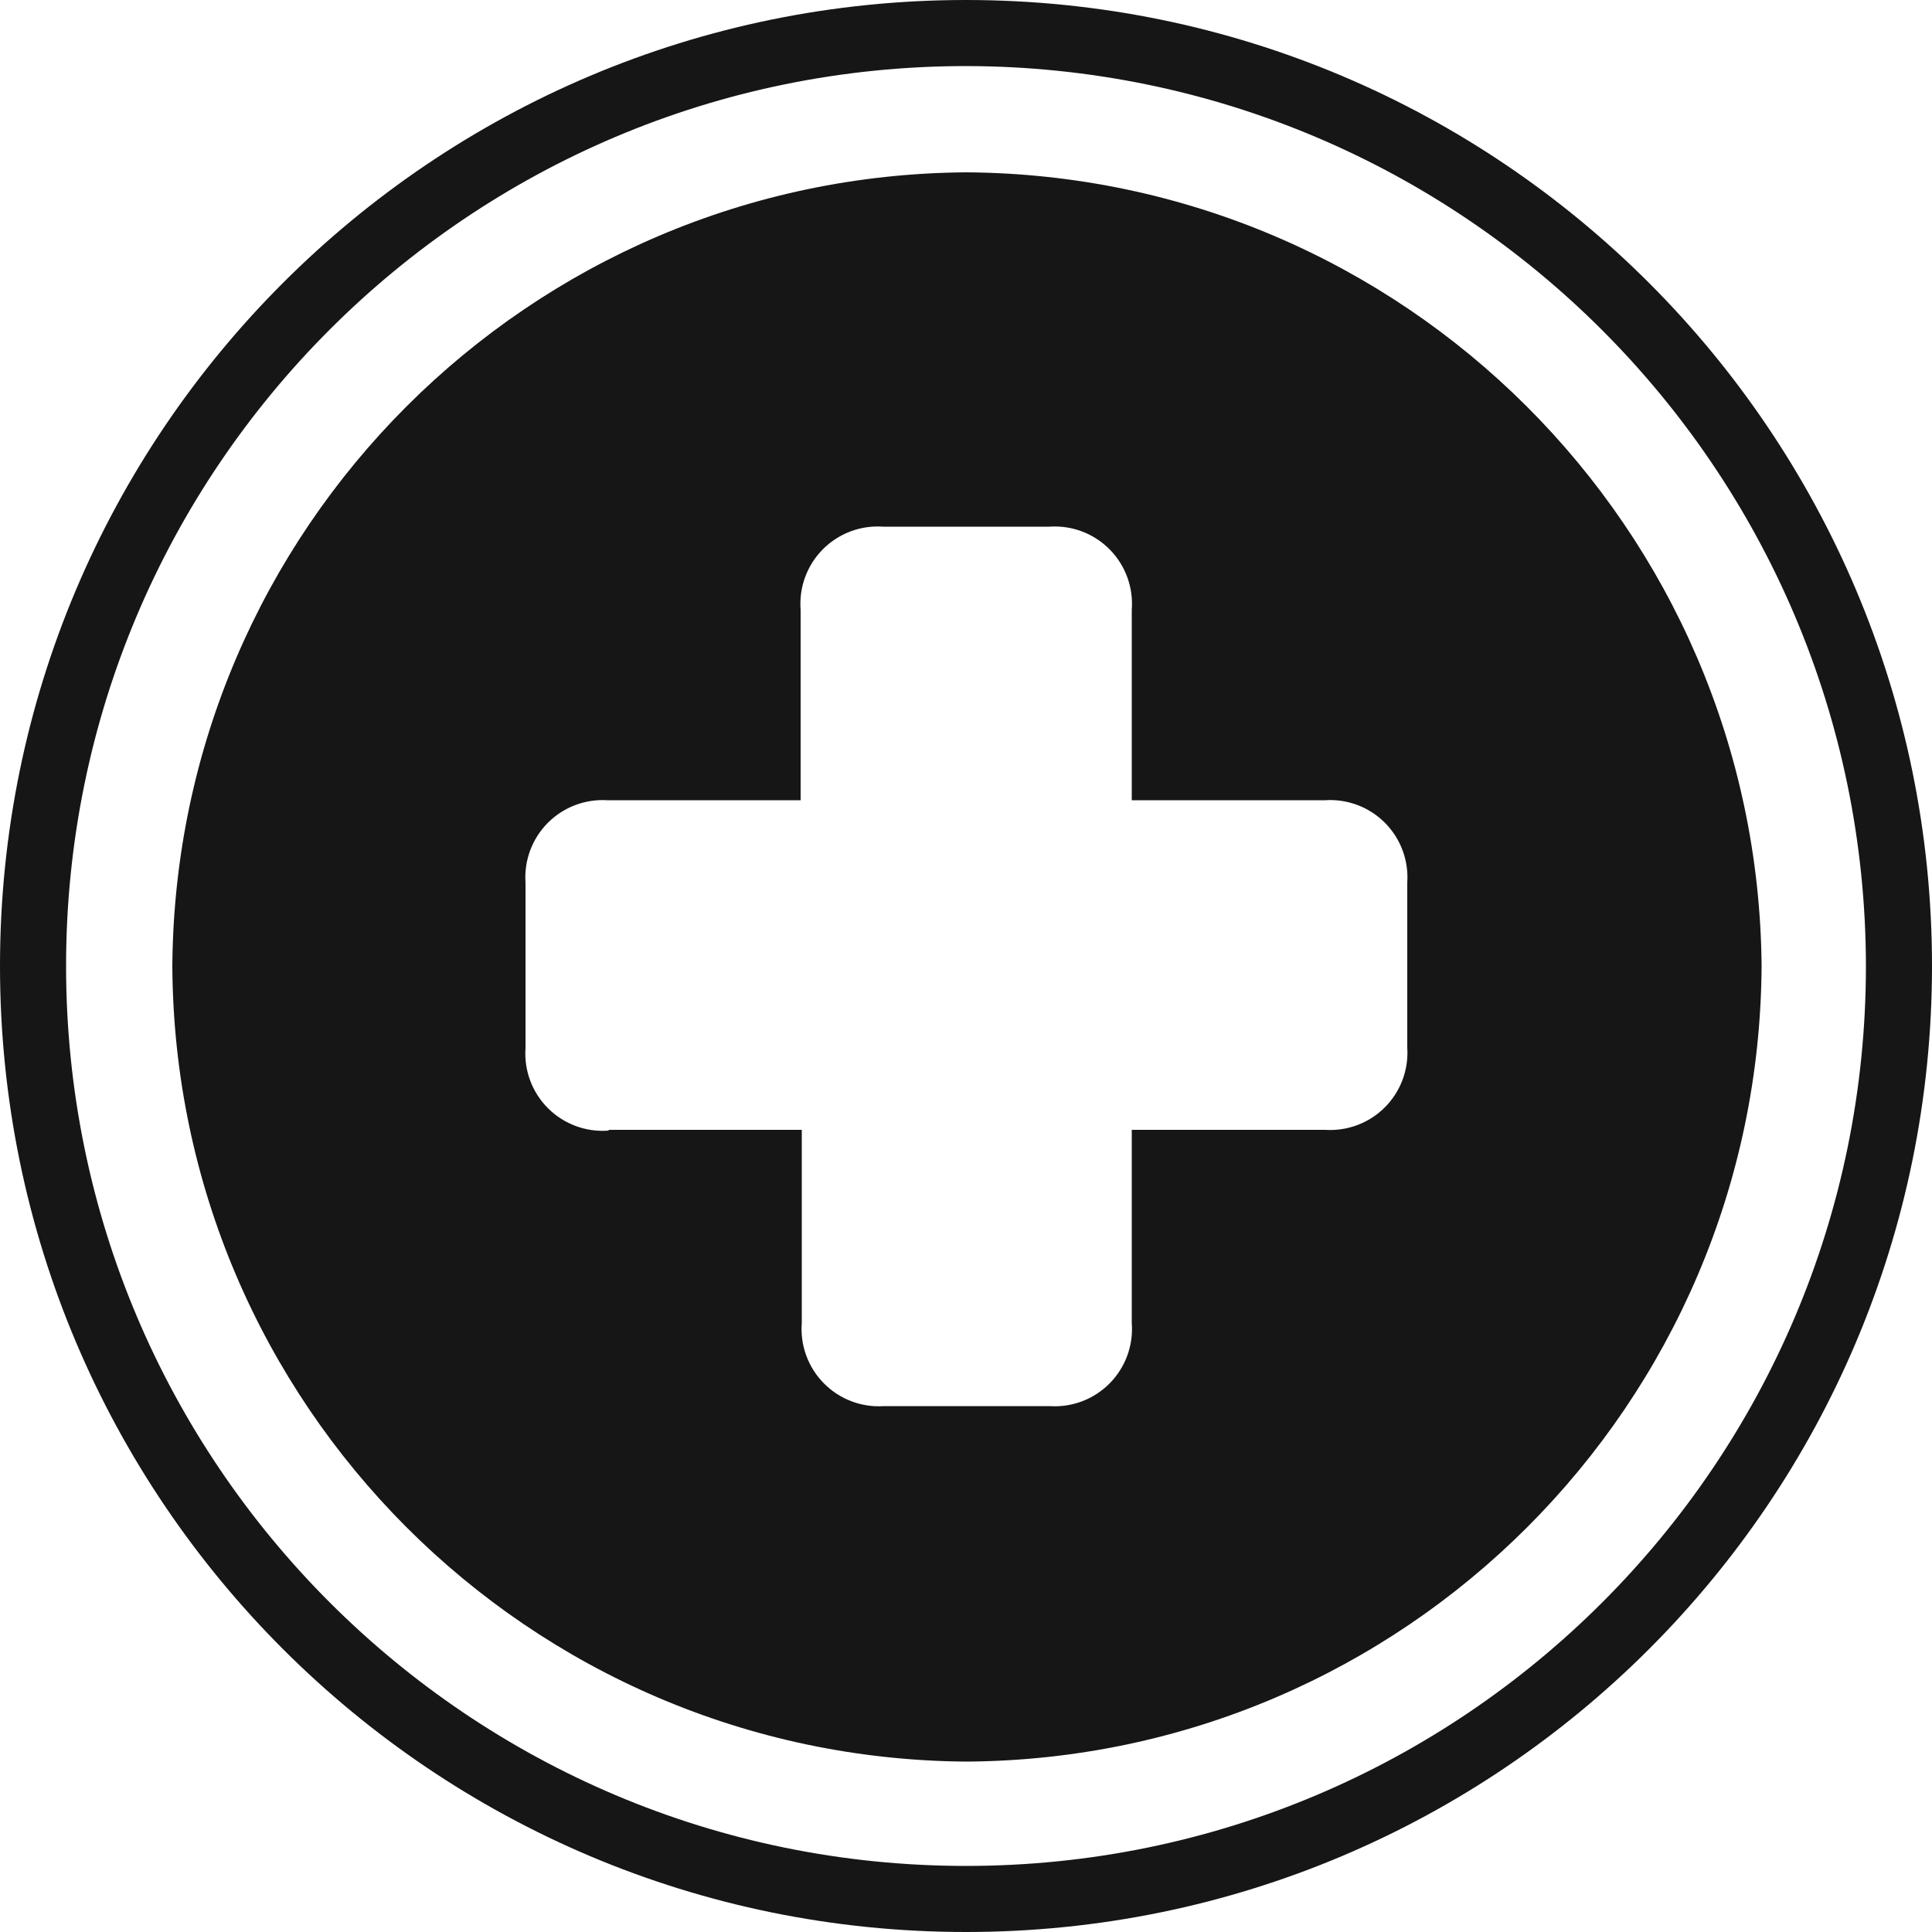 <svg xmlns="http://www.w3.org/2000/svg" width="50" height="50">
  <g>
    <g>
      <path d="M 4.46 25 C 4.542 13.69 13.69 4.542 25 4.46 C 36.323 4.531 45.492 13.678 45.59 25 C 45.524 36.344 36.344 45.524 25 45.59 C 13.673 45.503 4.52 36.327 4.46 25 Z M 15.75 29.24 L 20.75 29.24 L 20.75 34.24 C 20.705 34.819 20.914 35.389 21.323 35.802 C 21.732 36.215 22.3 36.43 22.88 36.39 L 27.16 36.39 C 27.74 36.43 28.308 36.215 28.717 35.802 C 29.126 35.389 29.335 34.819 29.29 34.24 L 29.29 29.24 L 34.29 29.24 C 34.866 29.279 35.431 29.067 35.839 28.659 C 36.247 28.251 36.459 27.686 36.42 27.11 L 36.42 22.84 C 36.459 22.264 36.247 21.699 35.839 21.291 C 35.431 20.883 34.866 20.671 34.29 20.71 L 29.29 20.71 L 29.29 15.78 C 29.335 15.201 29.126 14.631 28.717 14.218 C 28.308 13.805 27.74 13.59 27.16 13.63 L 22.85 13.63 C 22.27 13.59 21.702 13.805 21.293 14.218 C 20.884 14.631 20.675 15.201 20.72 15.78 L 20.72 20.71 L 15.72 20.71 C 15.146 20.674 14.584 20.887 14.178 21.295 C 13.772 21.703 13.561 22.266 13.6 22.84 L 13.6 27.13 C 13.56 27.71 13.775 28.278 14.188 28.687 C 14.601 29.096 15.171 29.305 15.75 29.26 Z" fill="rgb(22, 22, 22)"></path>
      <path d="M 25 50 C 11.193 50 0 38.807 0 25 C 0 11.193 11.193 0 25 0 C 38.807 0 50 11.193 50 25 C 50 38.807 38.807 50 25 50 Z M 25 1.71 C 12.137 1.71 1.71 12.137 1.71 25 C 1.71 37.863 12.137 48.29 25 48.29 C 37.863 48.29 48.29 37.863 48.29 25 C 48.273 12.144 37.856 1.727 25 1.71 Z" fill="rgb(22, 22, 22)"></path>
    </g></g>
</svg>